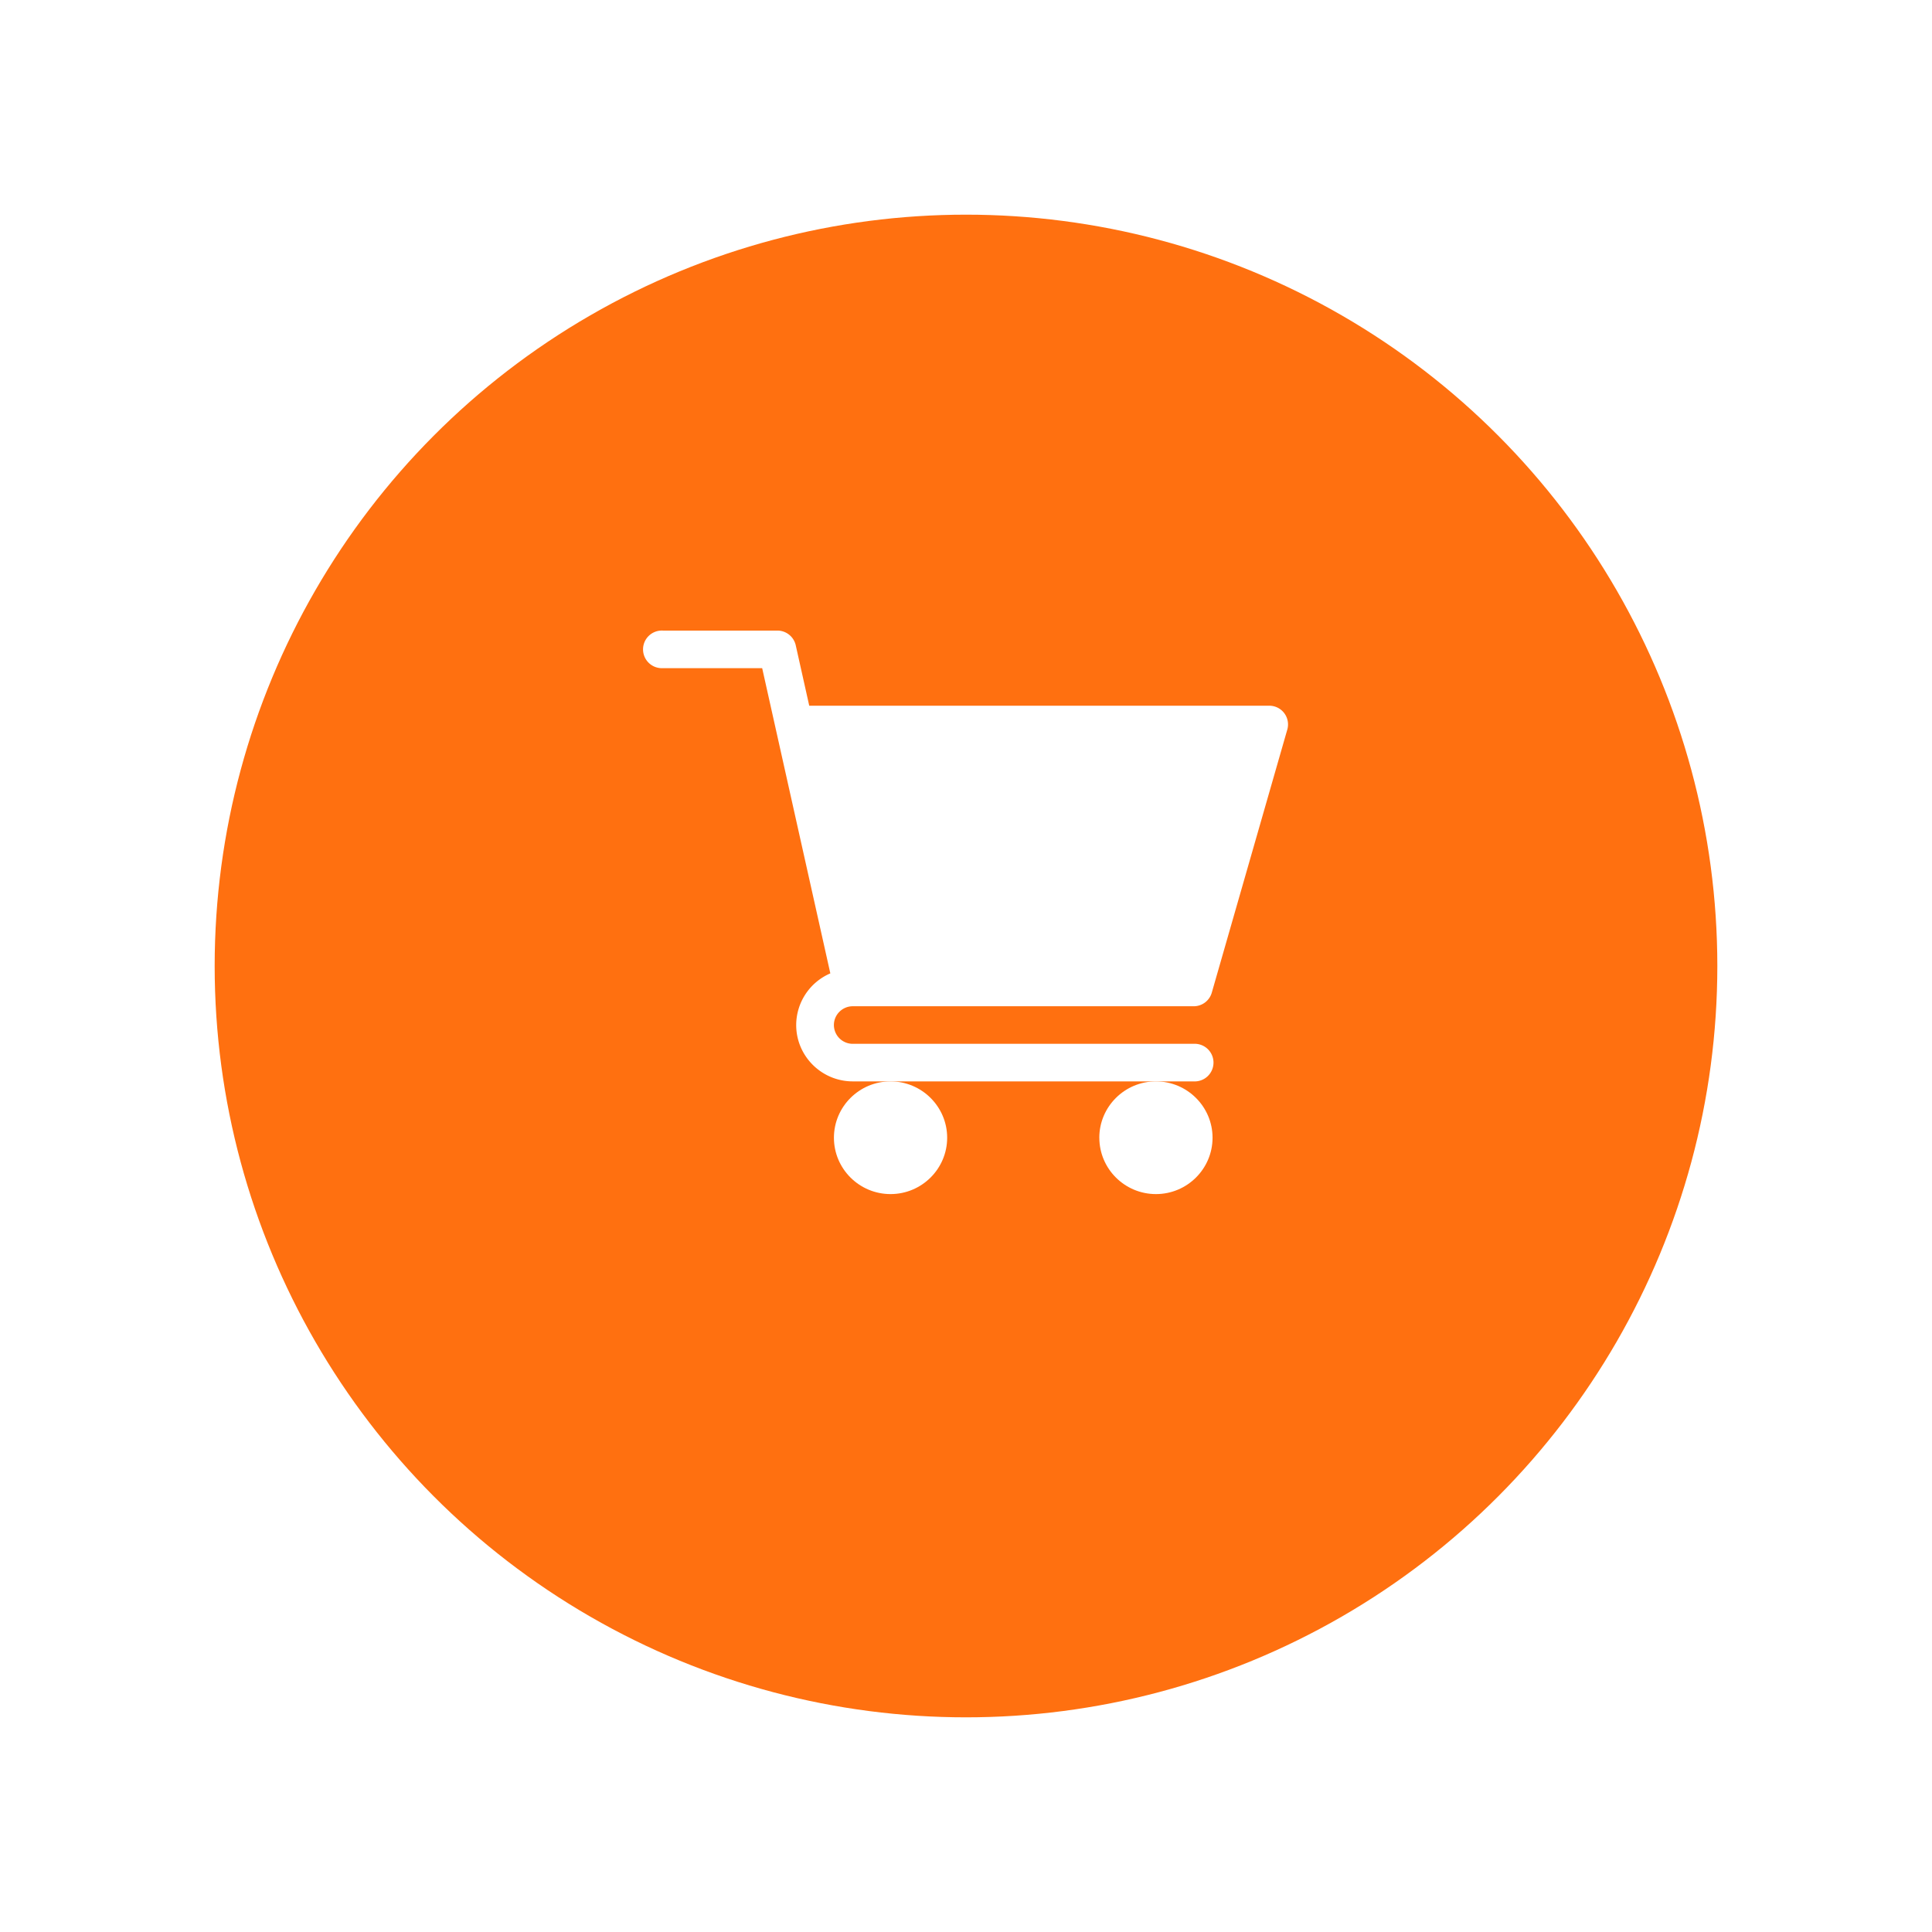 <svg width="72" height="72" fill="none" xmlns="http://www.w3.org/2000/svg"><g filter="url(#a)"><circle cx="36" cy="34" r="28" fill="#FF7010"/></g><path d="M31.781 37.5h12.704a.7.7 0 0 0 .675-.508l2.813-9.8a.697.697 0 0 0-.676-.892H30.158l-.503-2.252a.702.702 0 0 0-.686-.548h-4.266a.701.701 0 1 0 0 1.4h3.701l2.54 11.375a2.101 2.101 0 0 0-1.272 1.925c0 1.158.946 2.1 2.11 2.1h12.703a.701.701 0 1 0 0-1.4H31.78a.702.702 0 0 1-.703-.7c0-.386.316-.7.703-.7Z" fill="#fff"/><path d="M31.078 42.4c0 1.158.946 2.1 2.11 2.1 1.163 0 2.11-.942 2.11-2.1 0-1.158-.947-2.1-2.11-2.1-1.164 0-2.11.942-2.11 2.1ZM40.969 42.4c0 1.158.946 2.1 2.11 2.1 1.163 0 2.109-.942 2.109-2.1 0-1.158-.947-2.1-2.11-2.1-1.163 0-2.11.942-2.11 2.1Z" fill="#fff"/><defs><filter id="a" x="0" y="0" width="72" height="72" filterUnits="userSpaceOnUse" color-interpolation-filters="sRGB"><feFlood flood-opacity="0" result="BackgroundImageFix"/><feColorMatrix in="SourceAlpha" values="0 0 0 0 0 0 0 0 0 0 0 0 0 0 0 0 0 0 127 0" result="hardAlpha"/><feOffset dy="2"/><feGaussianBlur stdDeviation="4"/><feComposite in2="hardAlpha" operator="out"/><feColorMatrix values="0 0 0 0 0.098 0 0 0 0 0.098 0 0 0 0 0.098 0 0 0 0.2 0"/><feBlend in2="BackgroundImageFix" result="effect1_dropShadow_2_3"/><feBlend in="SourceGraphic" in2="effect1_dropShadow_2_3" result="shape"/></filter></defs></svg>